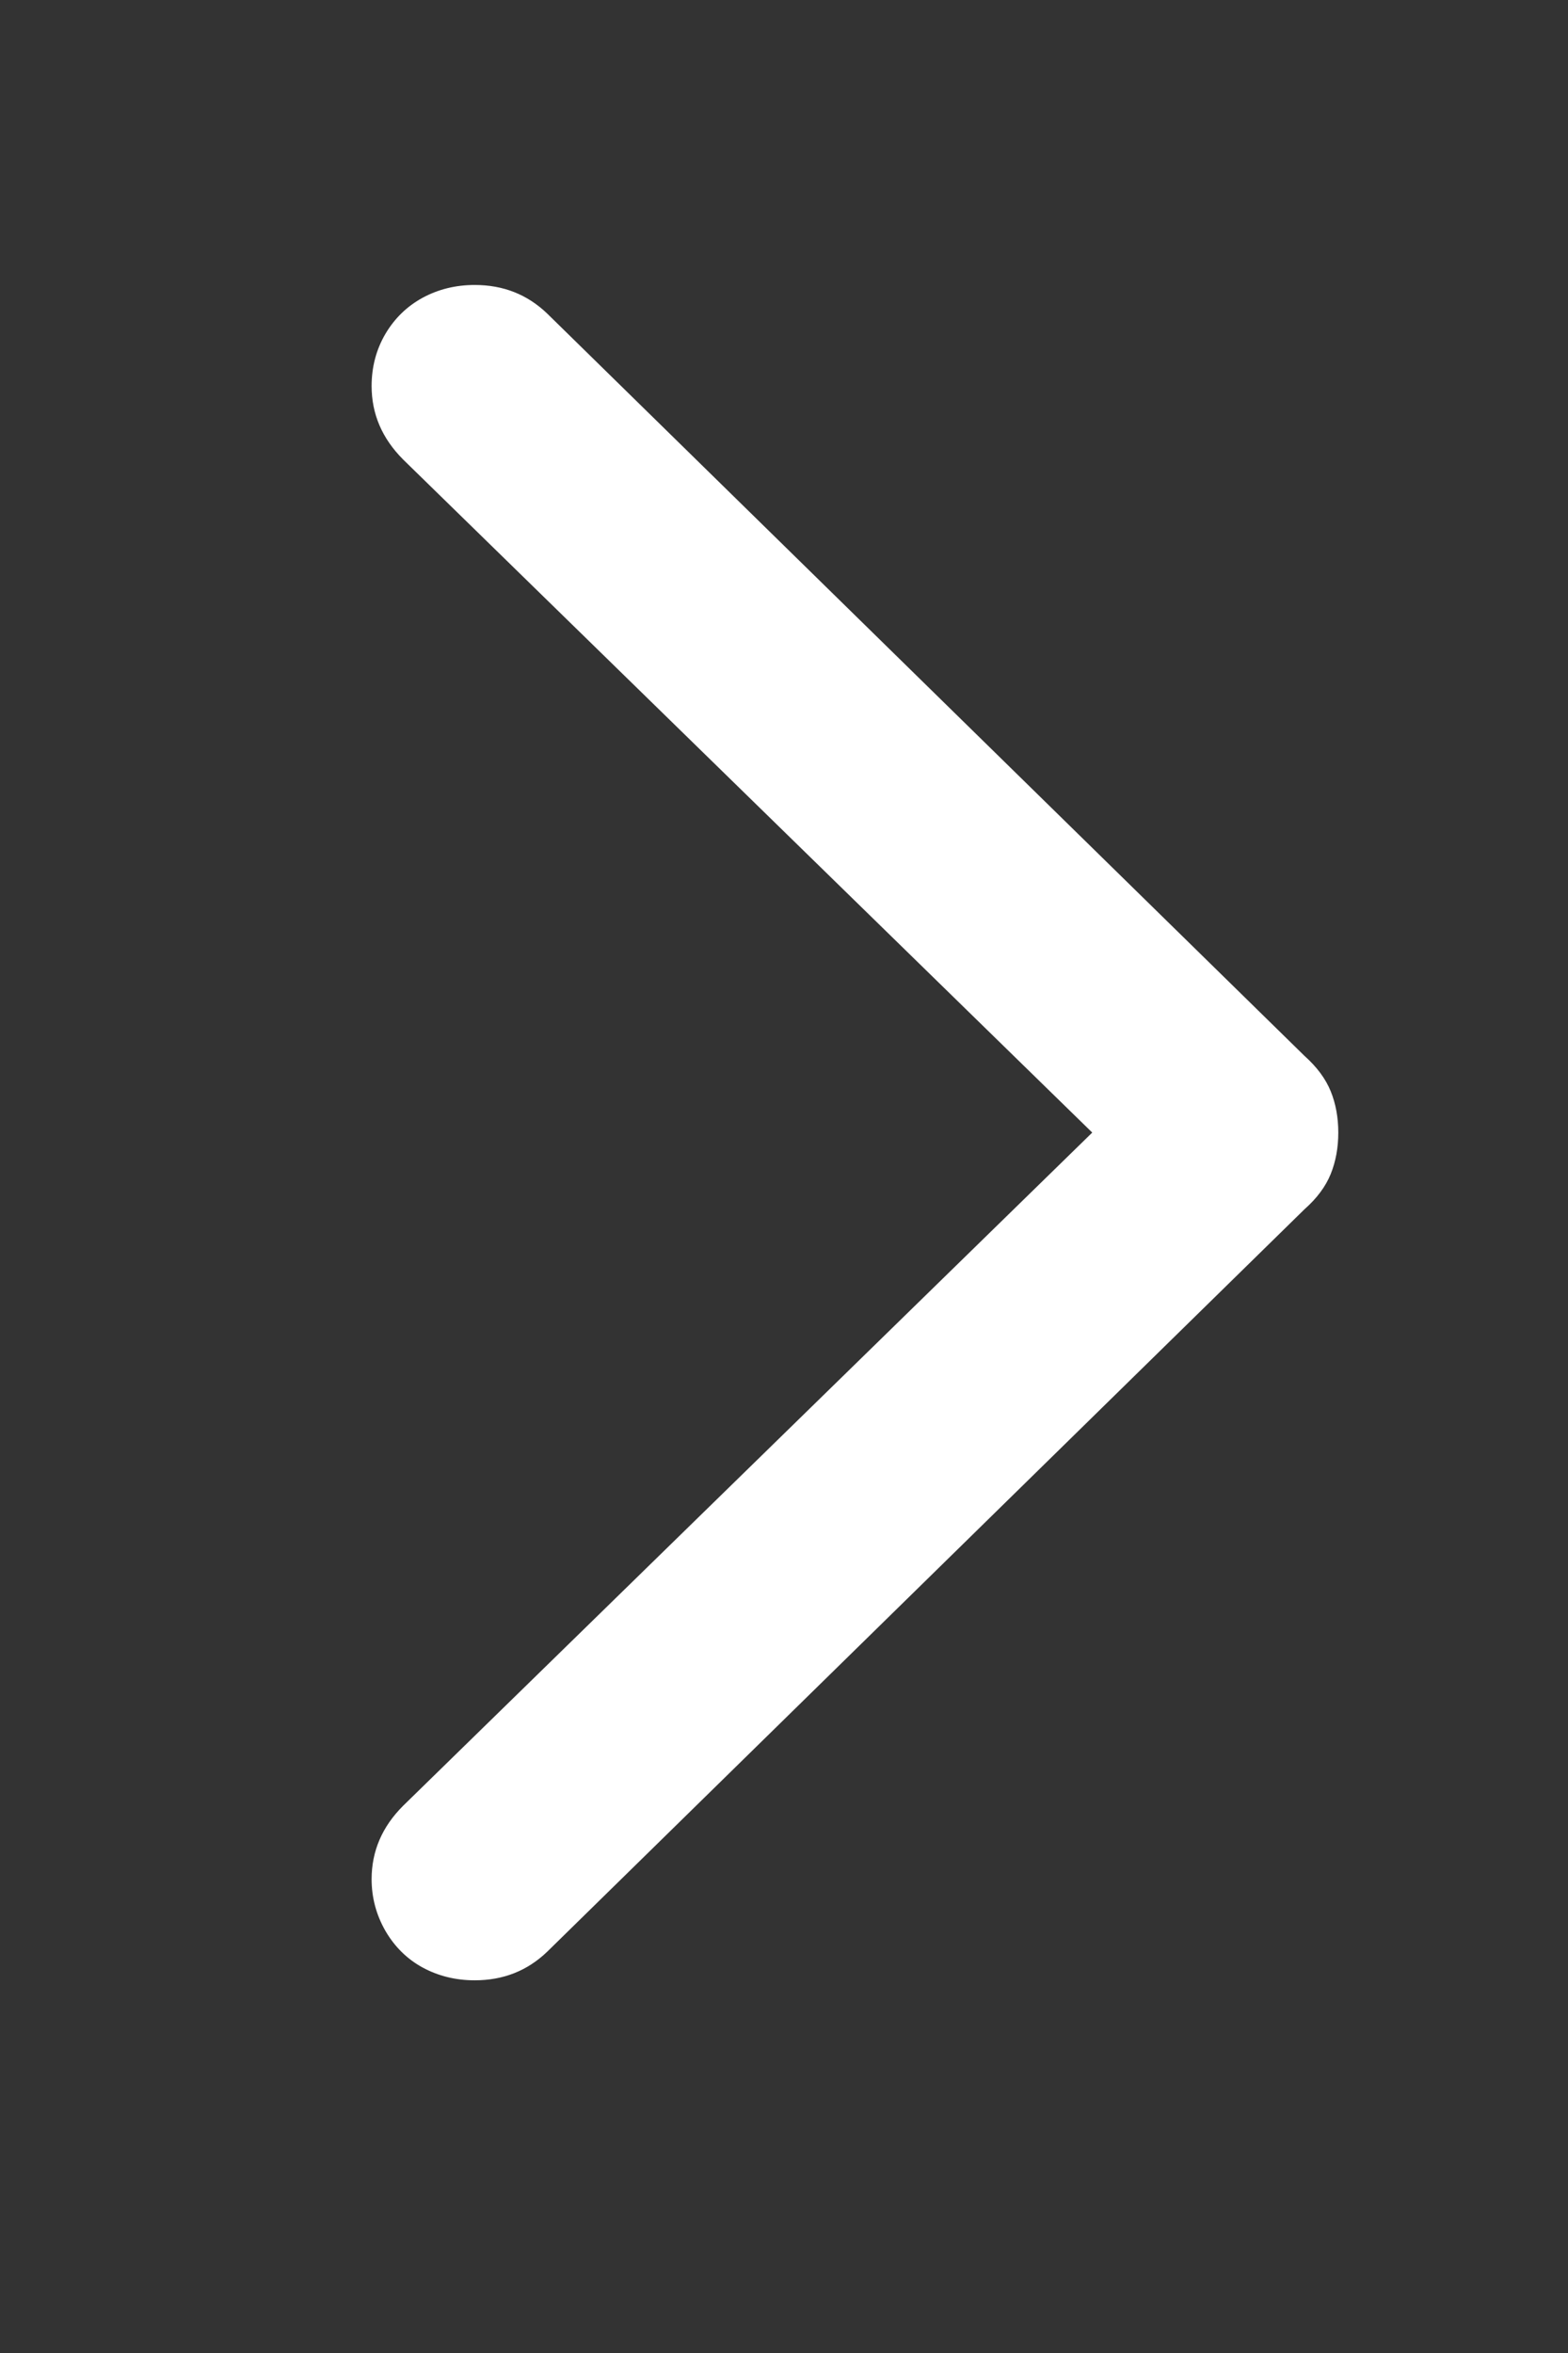 <?xml version="1.0" encoding="UTF-8"?>
<svg width="12px" height="18px" viewBox="0 0 12 18" version="1.1" xmlns="http://www.w3.org/2000/svg" xmlns:xlink="http://www.w3.org/1999/xlink">
    <rect x="0" y="0" width="12" height="18" fill="#333333" stroke="none"/>
    <title>chevron-right</title>
    <g id="chevron-right" stroke="none" stroke-width="1" fill="none" fill-rule="evenodd">
        <path d="M3.633,15.149 C3.852,15.149 4.036,15.076 4.188,14.93 L4.188,14.93 L9.984,9.25 C10.078,9.167 10.145,9.077 10.184,8.981 C10.223,8.884 10.242,8.779 10.242,8.664 C10.242,8.55 10.223,8.444 10.184,8.348 C10.145,8.252 10.078,8.162 9.984,8.078 L9.984,8.078 L4.188,2.399 C4.036,2.253 3.852,2.18 3.633,2.18 C3.487,2.18 3.354,2.213 3.234,2.278 C3.115,2.343 3.02,2.435 2.949,2.555 C2.879,2.675 2.844,2.808 2.844,2.953 C2.844,3.167 2.924,3.354 3.086,3.516 L3.086,3.516 L8.359,8.664 L3.086,13.813 C2.924,13.974 2.844,14.162 2.844,14.375 C2.844,14.516 2.879,14.647 2.949,14.77 C3.02,14.892 3.115,14.986 3.234,15.051 C3.354,15.116 3.487,15.149 3.633,15.149 Z" id="Chevron" fill="#FFFFFF" fill-rule="nonzero"></path>
    </g>
</svg>